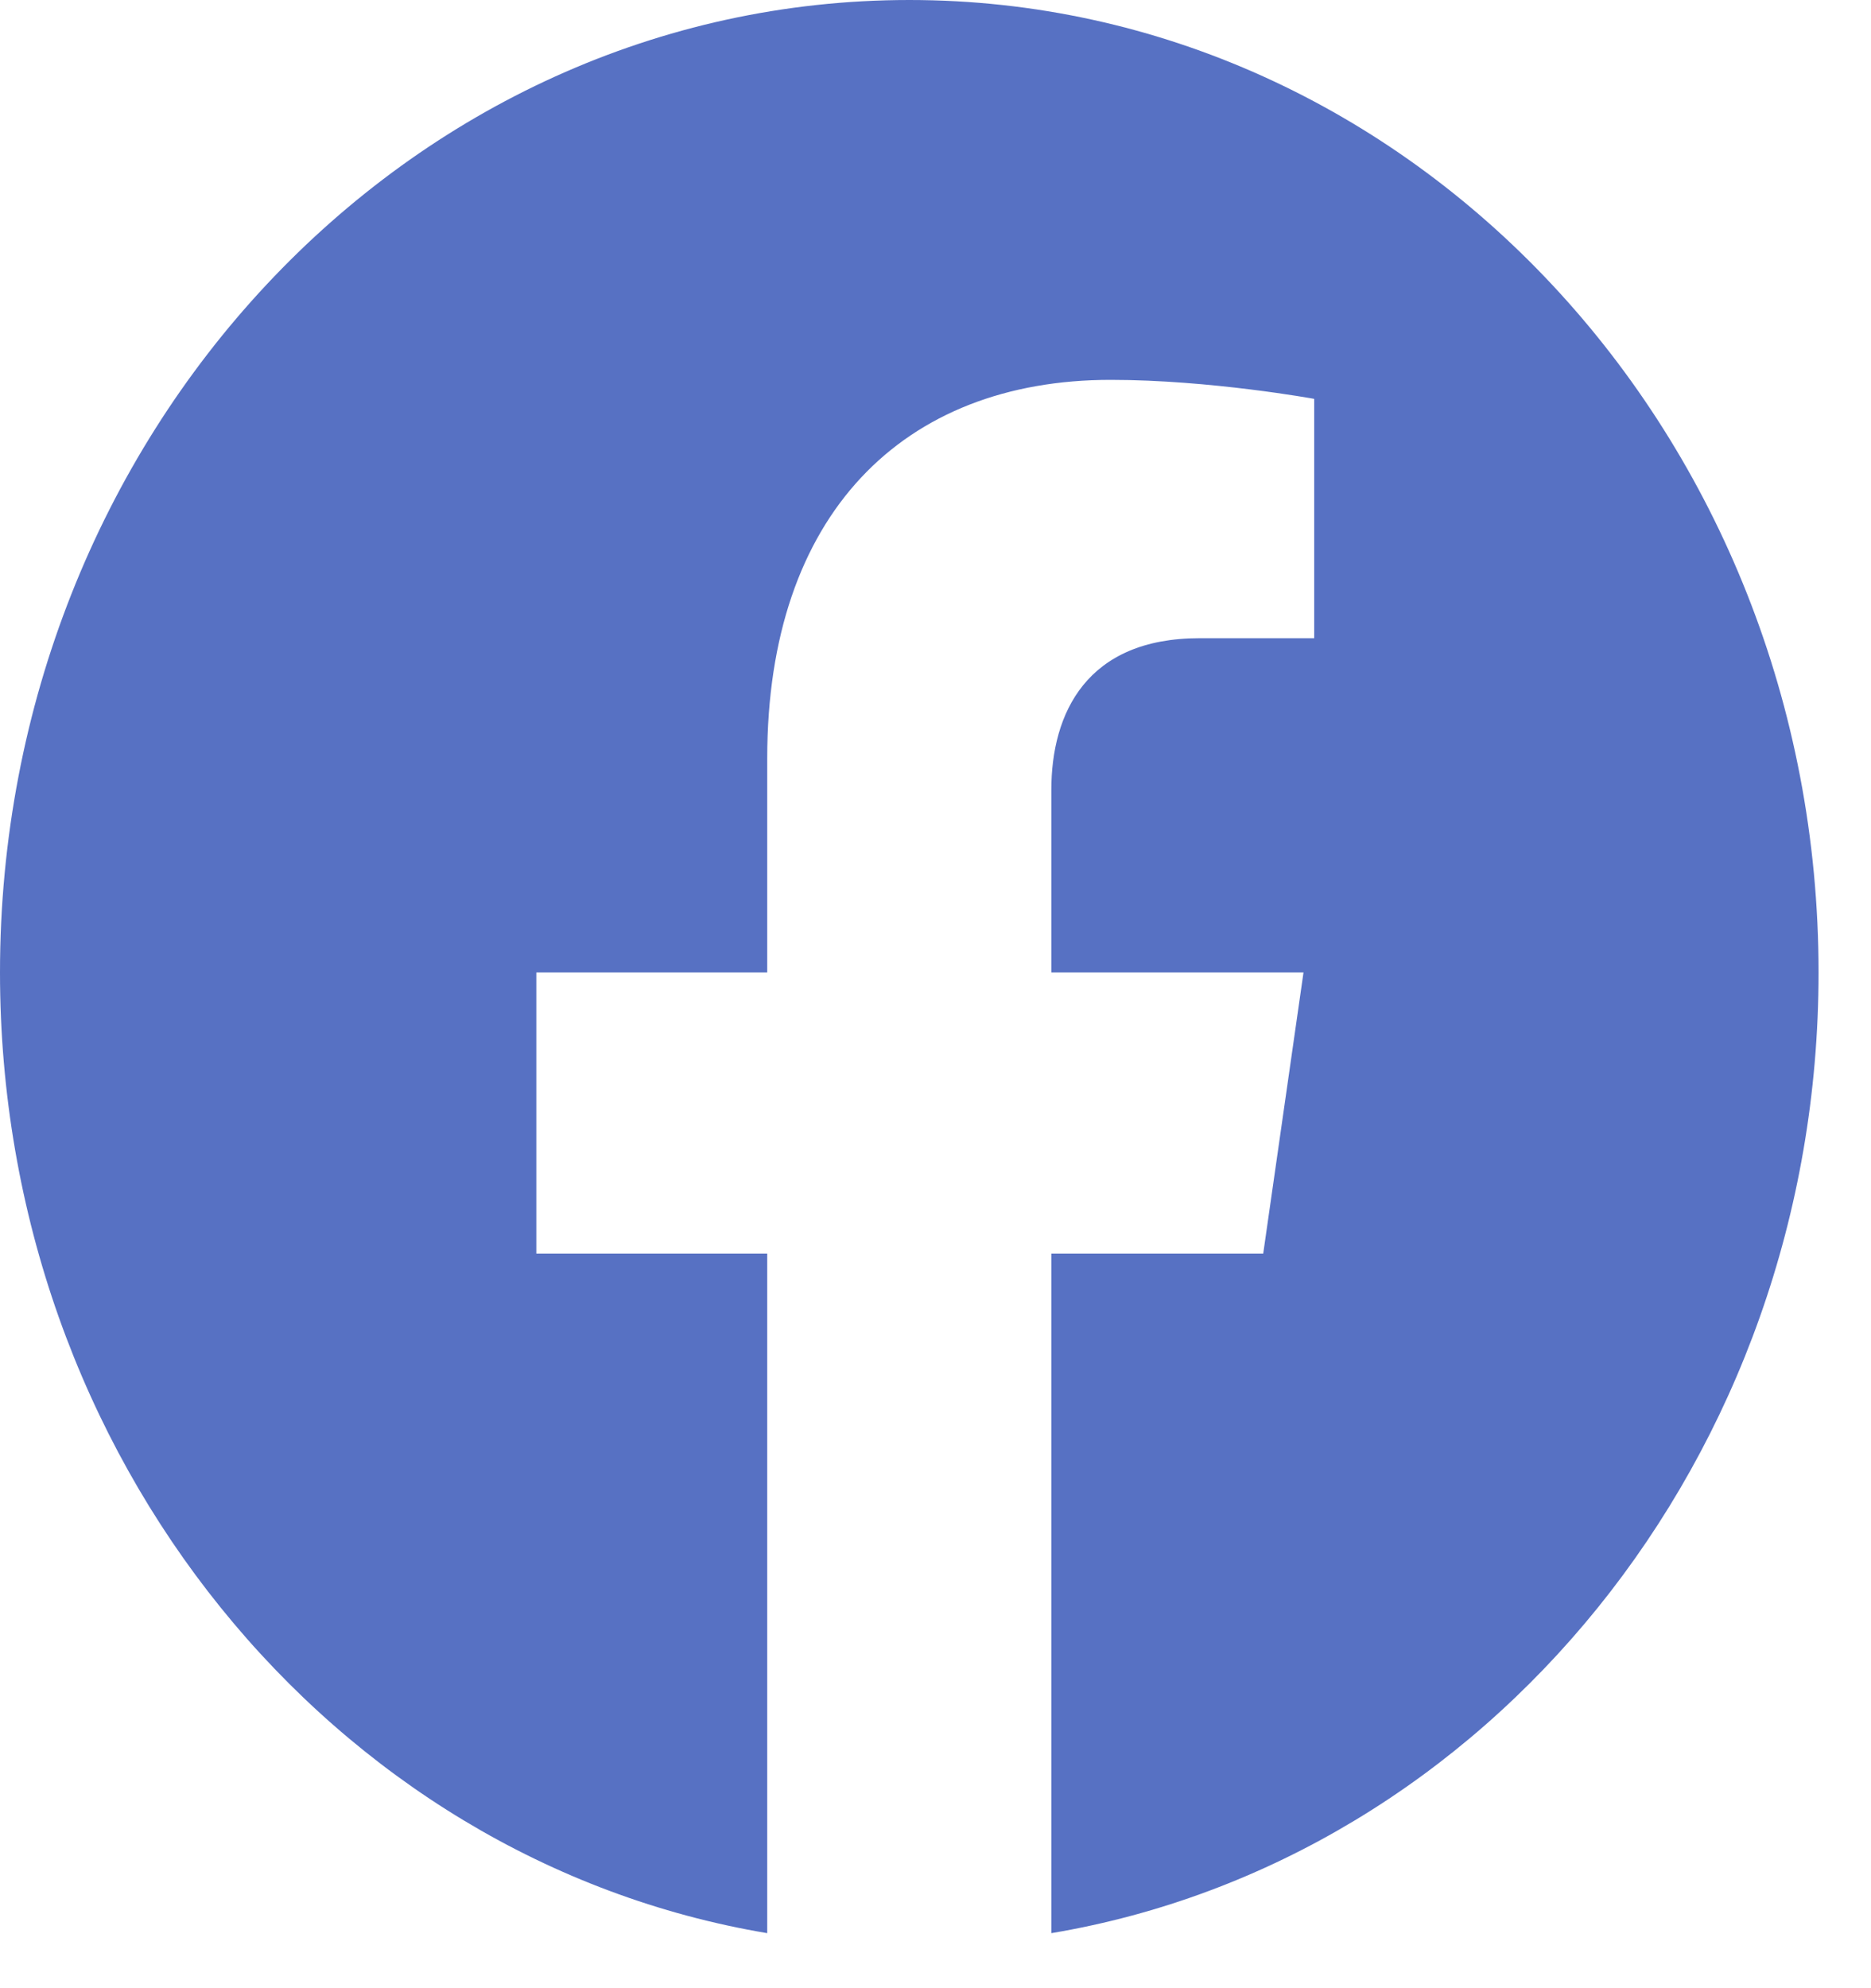<svg width="32" height="34" viewBox="0 0 32 34" fill="none" xmlns="http://www.w3.org/2000/svg">
<path d="M31.103 16.63C31.103 7.446 24.14 0 15.552 0C6.963 0 0 7.446 0 16.63C0 24.931 5.687 31.811 13.122 33.059V21.438H9.173V16.63H13.122V12.966C13.122 8.799 15.443 6.496 18.995 6.496C20.697 6.496 22.477 6.821 22.477 6.821V10.914H20.516C18.584 10.914 17.981 12.196 17.981 13.511V16.63H22.294L21.605 21.438H17.981V33.059C25.416 31.811 31.103 24.931 31.103 16.63Z" fill="#5771C3"/>
</svg>
